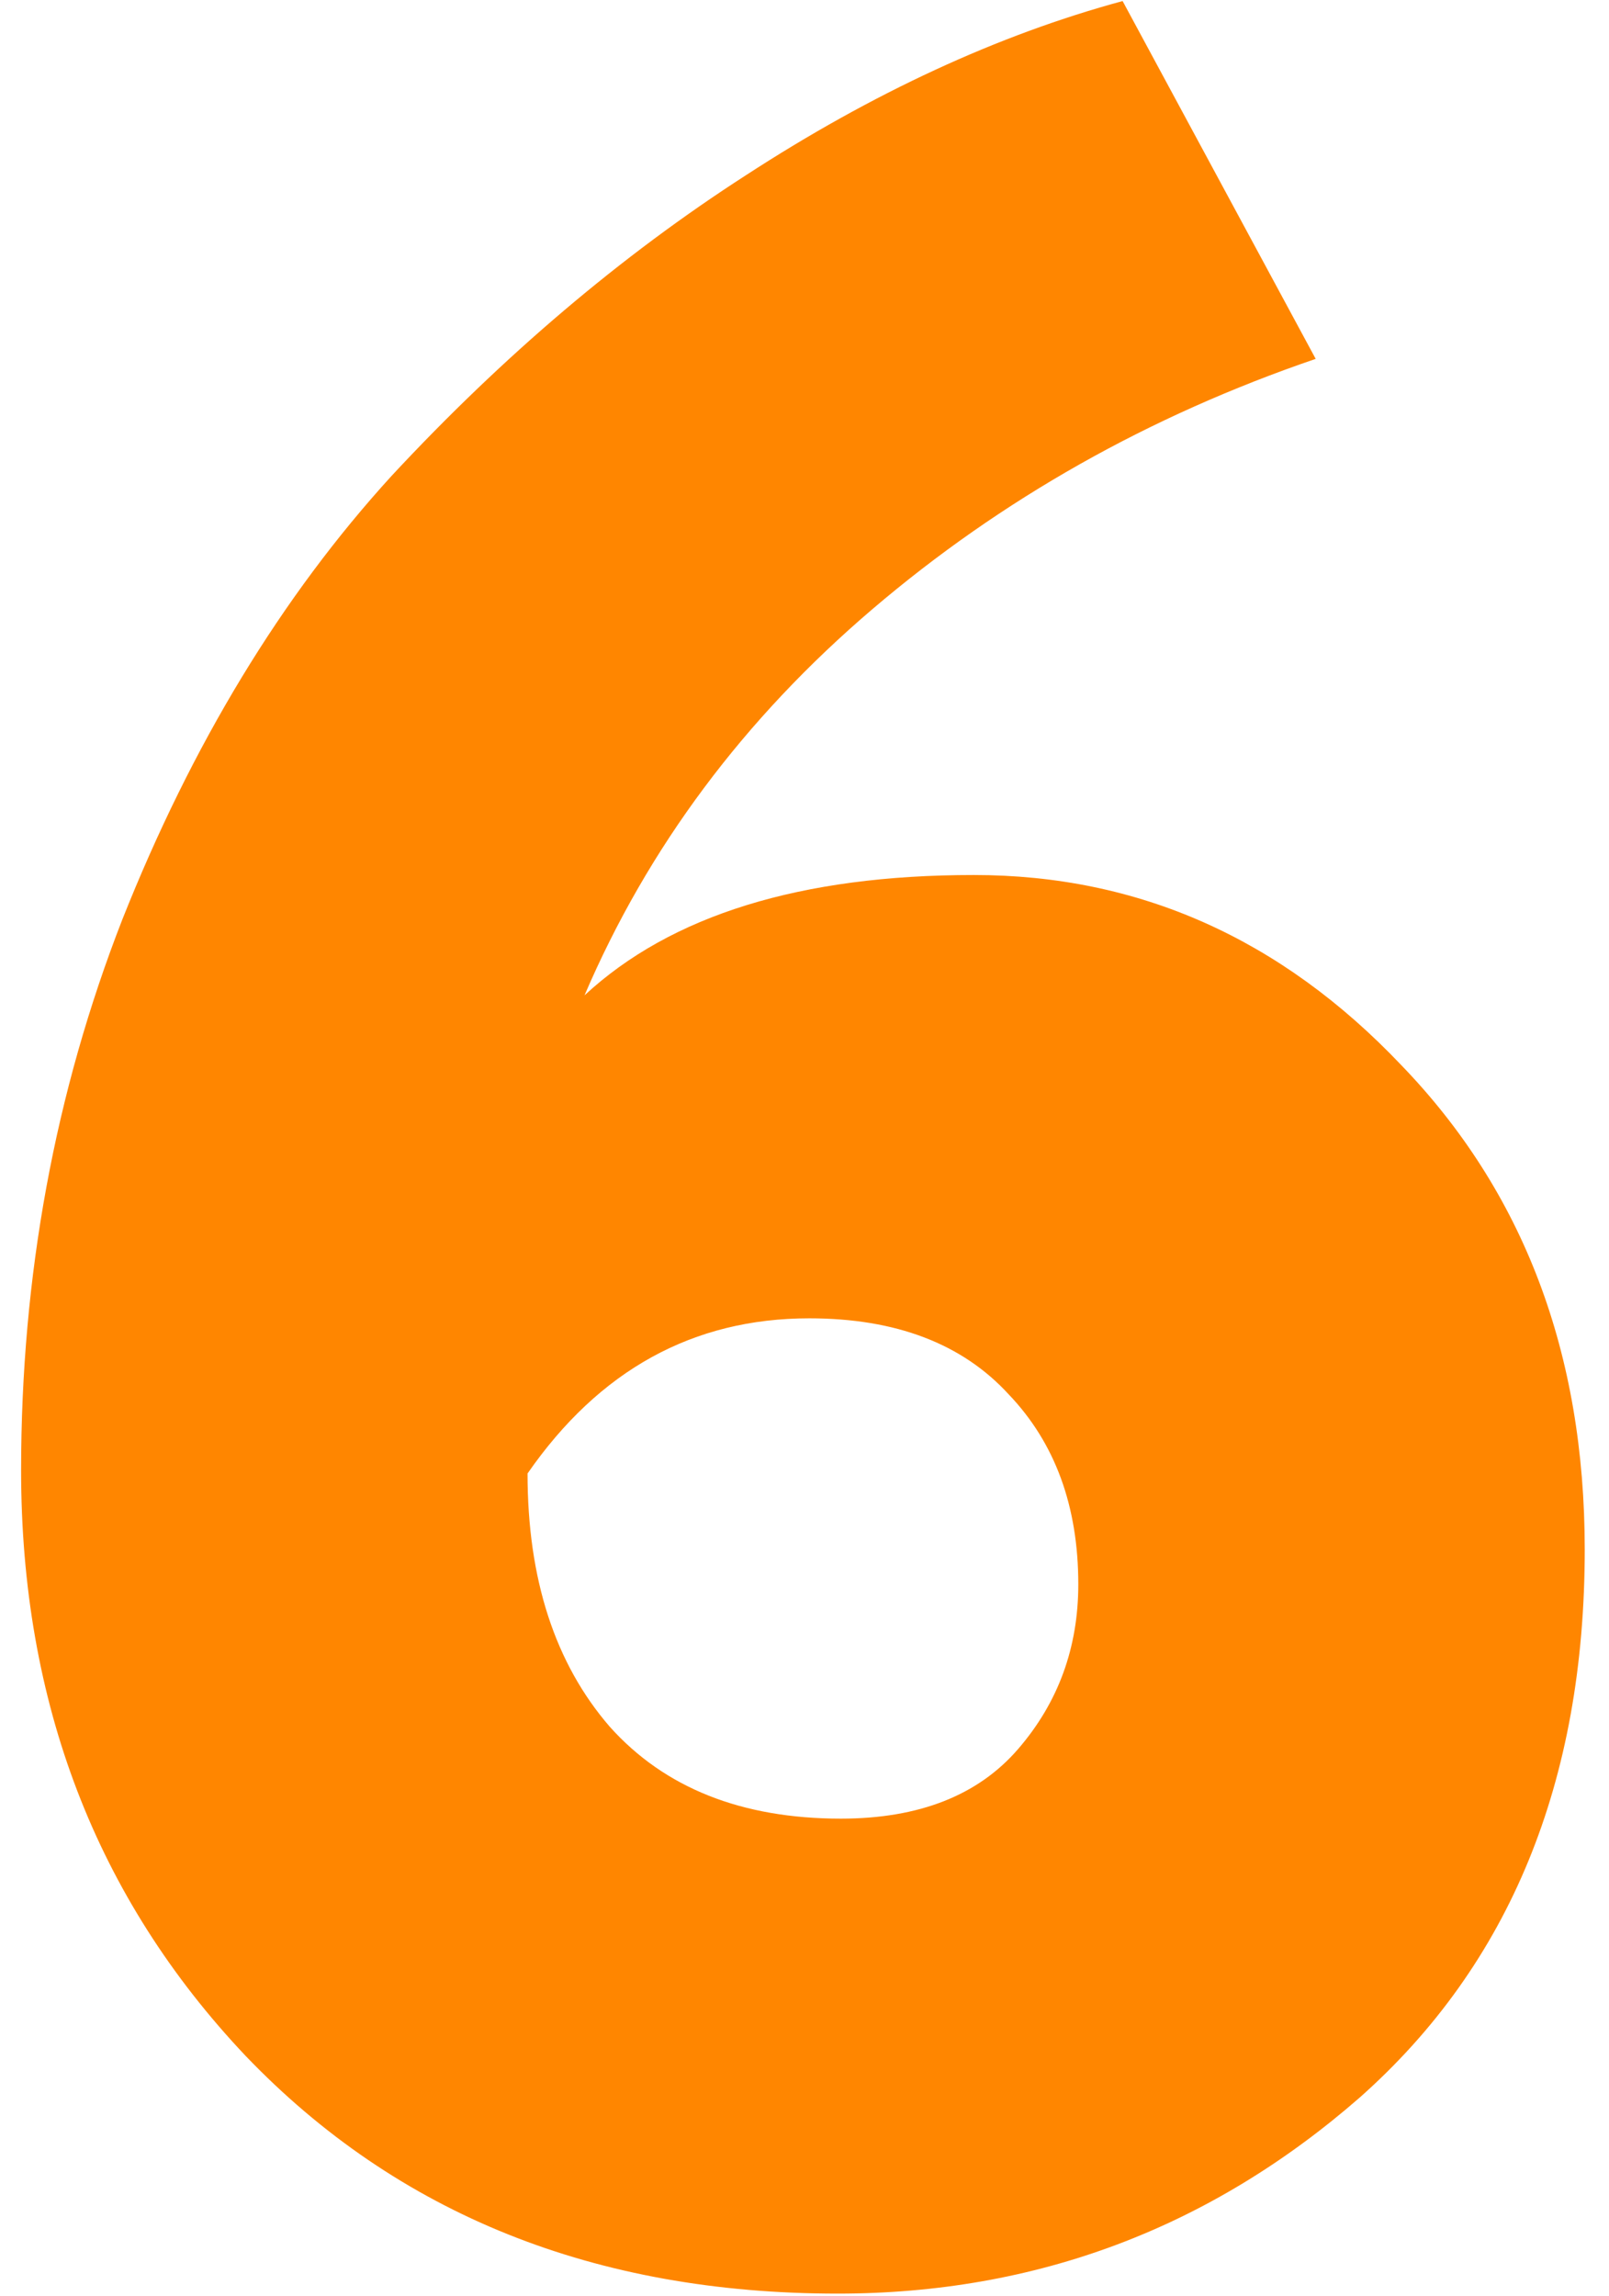 <svg width="61" height="87" viewBox="0 0 61 87" fill="none" xmlns="http://www.w3.org/2000/svg">
<path d="M0.8 55.72C0.8 48.36 2.08 41.4 4.64 34.84C7.28 28.2 10.68 22.6 14.84 18.04C19.08 13.48 23.56 9.68 28.28 6.64C33.08 3.52 37.84 1.32 42.56 0.04L49.88 13.6C43.56 15.76 37.96 18.92 33.08 23.08C28.2 27.24 24.56 32.12 22.16 37.72C25.44 34.68 30.36 33.16 36.92 33.16C43.16 33.16 48.56 35.56 53.12 40.36C57.76 45.16 60.08 51.28 60.08 58.72C60.08 67.52 57.24 74.44 51.56 79.48C45.88 84.44 39.28 86.92 31.76 86.92C22.56 86.92 15.08 83.92 9.32 77.92C3.64 71.92 0.8 64.52 0.8 55.72ZM20 55.84C20 59.84 21.04 63.04 23.12 65.44C25.2 67.76 28.12 68.92 31.88 68.92C34.84 68.92 37.08 68.04 38.6 66.28C40.12 64.52 40.88 62.44 40.88 60.04C40.88 57.08 40 54.68 38.24 52.84C36.48 50.92 33.96 49.96 30.68 49.96C26.28 49.96 22.72 51.92 20 55.84Z" fill="#FF8600"/>
</svg>
